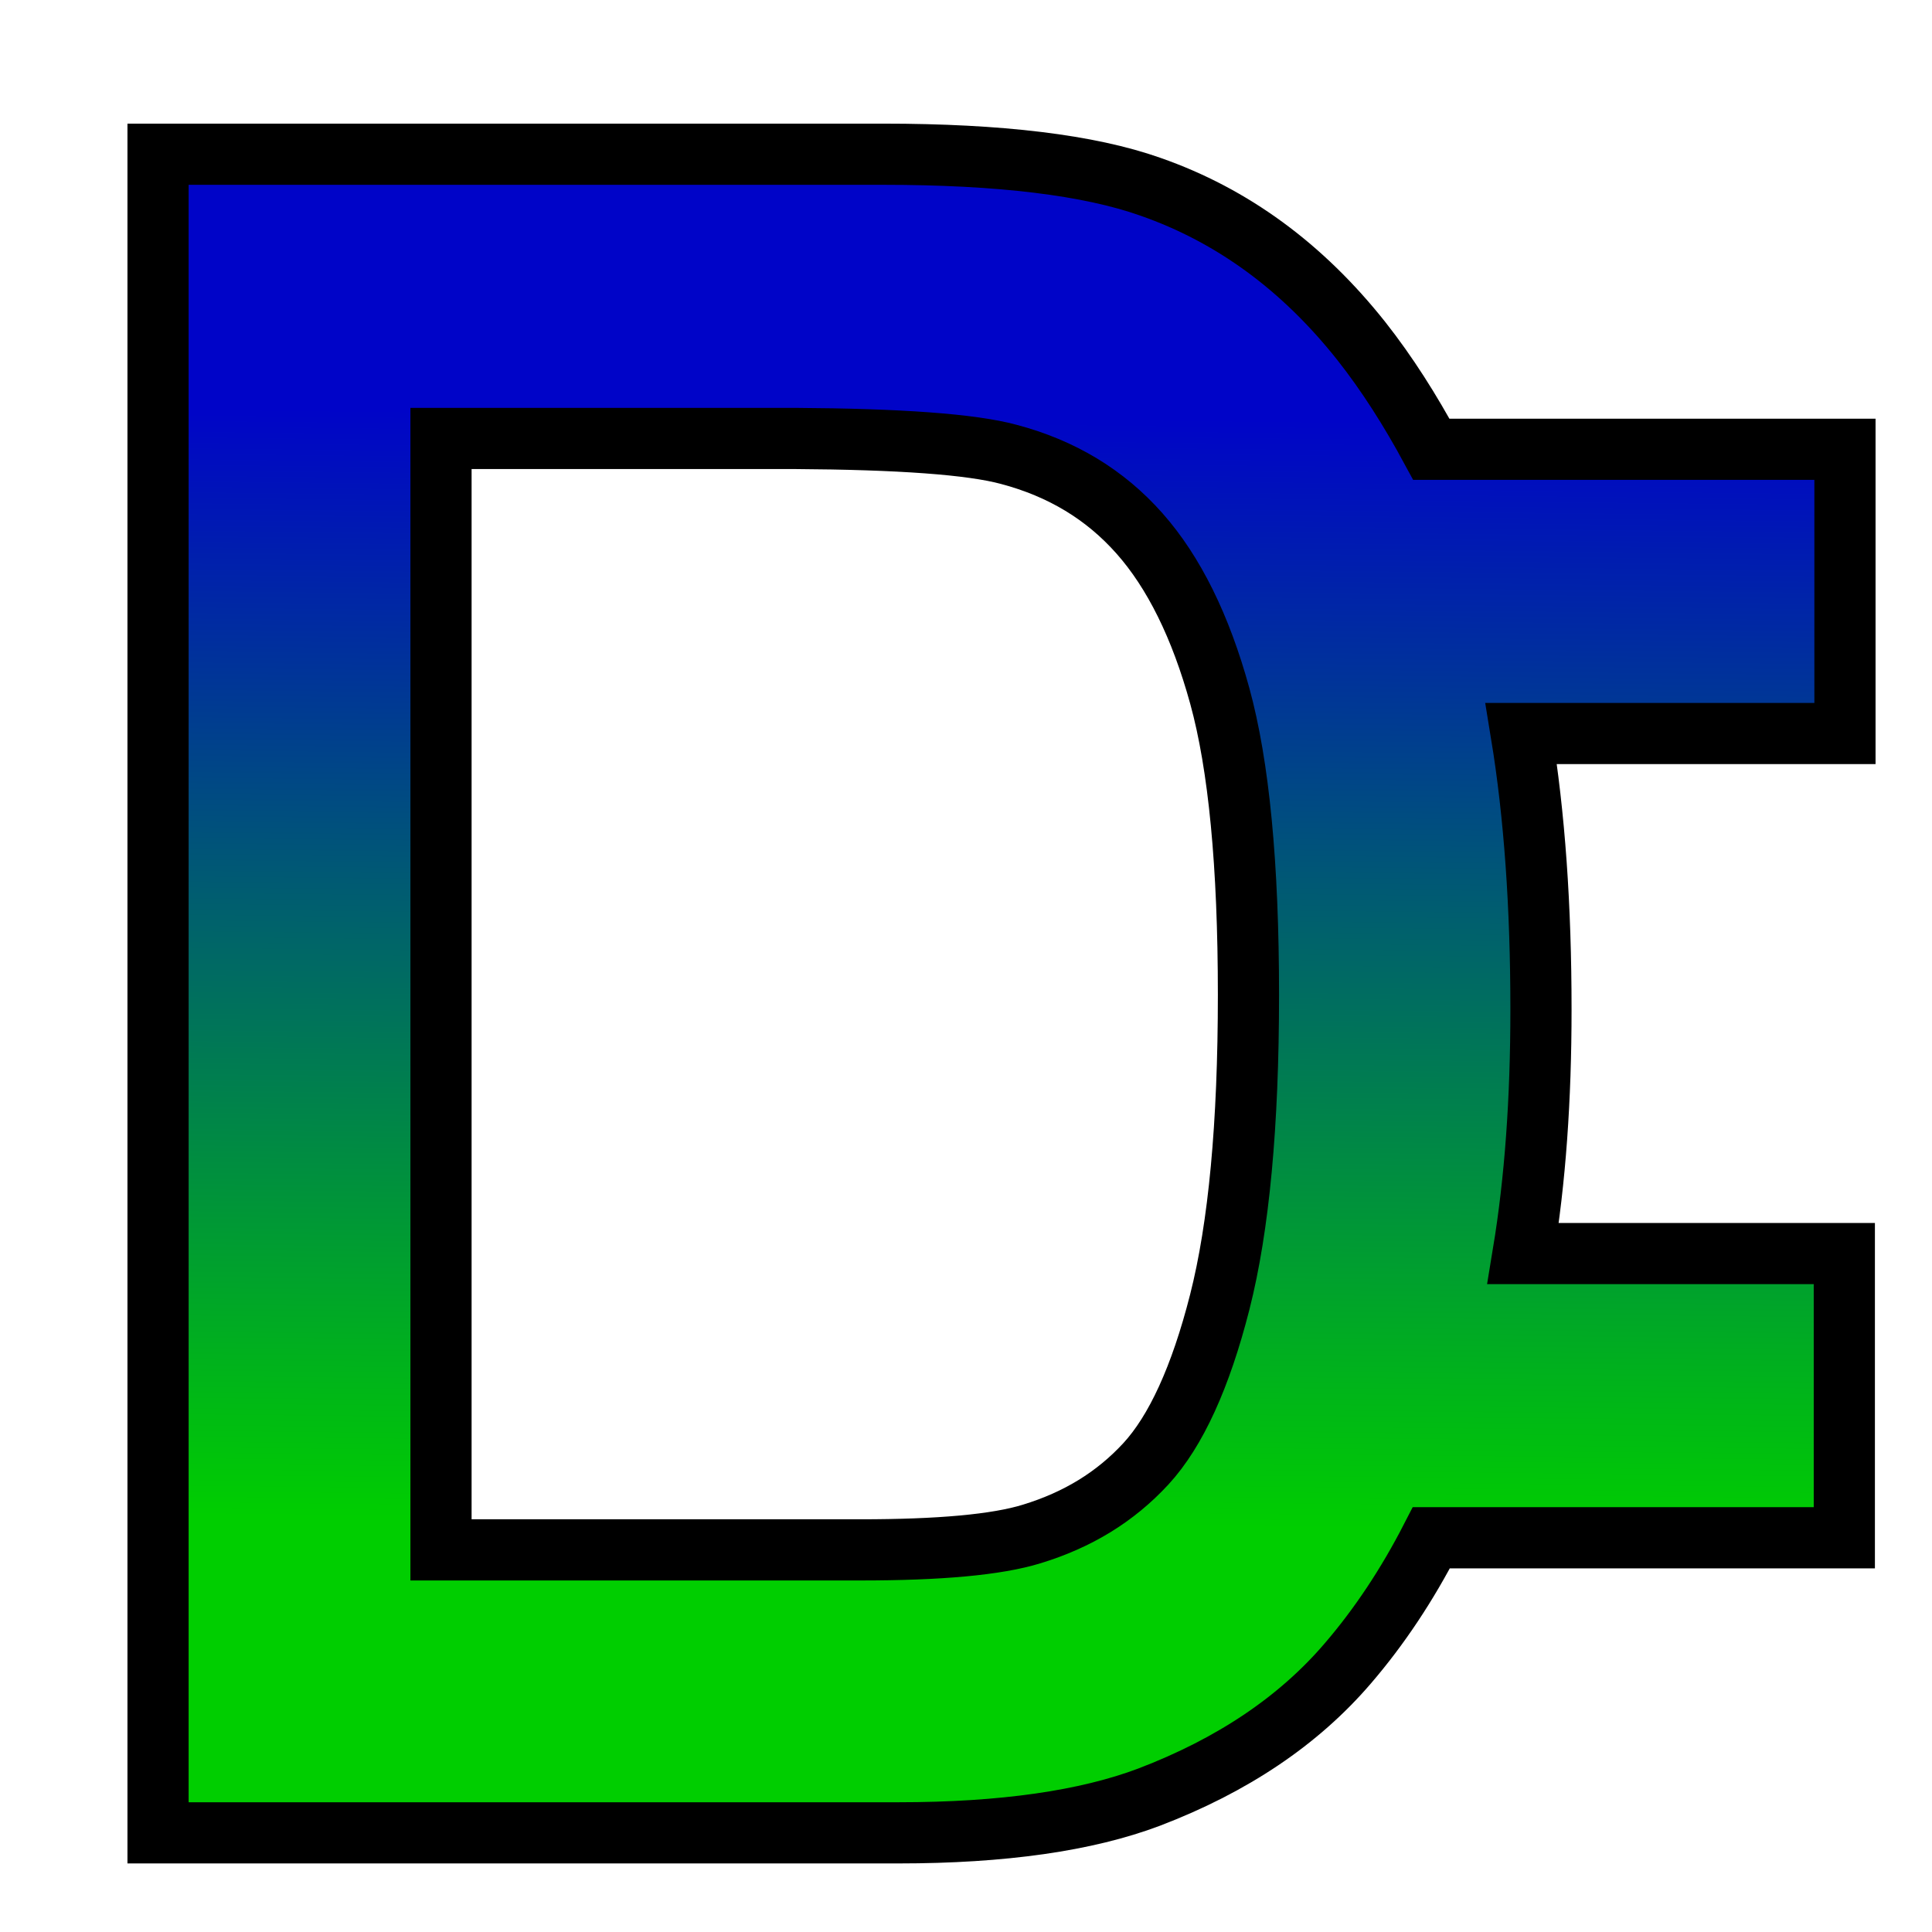 <?xml version="1.0" encoding="UTF-8" standalone="yes"?>
<svg xmlns="http://www.w3.org/2000/svg" xmlns:xlink="http://www.w3.org/1999/xlink" width="16px" height="16px" viewBox="0 0 12 12" version="1.1">
  <defs>
    <linearGradient id="linear0" gradientUnits="userSpaceOnUse" x1="423.589" y1="544.094" x2="419.549" y2="906.474">
      <stop offset="0" style="stop-color:rgb(0%,1.569%,78.431%);stop-opacity:1;"/>
      <stop offset="1" style="stop-color:rgb(0%,80.784%,0%);stop-opacity:1;"/>
    </linearGradient>
  </defs>
  <g id="surface1">
    <path style="fill-rule:nonzero;fill:url(#linear0);stroke-width:20;stroke-linecap:butt;stroke-linejoin:miter;stroke:rgb(0%,0%,0%);stroke-opacity:1;stroke-miterlimit:4;" d="M 51.667 457.362 L 51.667 1006.112 L 293.75 1006.112 C 327.917 1006.112 355.208 1002.154 375.625 994.446 C 402.917 984.029 424.583 969.446 440.625 950.696 C 450.833 938.821 460 925.071 467.917 909.654 L 602.917 909.654 L 602.917 816.737 L 497.917 816.737 C 501.875 792.779 503.75 766.321 503.75 736.946 C 503.75 703.404 501.667 673.404 497.292 646.737 L 603.125 646.737 L 603.125 553.821 L 467.917 553.821 C 461.042 541.112 453.542 529.237 445 518.404 C 425.833 494.237 402.917 477.362 376.042 467.987 C 356.042 460.904 326.875 457.362 288.75 457.362 Z M 144.167 550.279 L 185.833 550.279 C 187.917 550.279 189.583 550.279 191.667 550.279 L 259.792 550.279 C 293.958 550.487 317.5 552.154 329.792 555.487 C 347.083 560.071 361.25 568.612 372.5 581.321 C 383.75 594.029 392.5 611.737 398.75 634.446 C 405 657.154 408.125 689.654 408.125 732.154 C 408.125 774.654 405 807.987 398.75 832.571 C 392.5 857.154 384.375 874.862 374.583 885.487 C 364.583 896.321 352.292 903.821 337.292 908.404 C 325.833 911.946 307.083 913.612 281.25 913.612 L 144.167 913.612 Z M 144.167 550.279 " transform="matrix(0.019,0,0,0.019,0,-7.732)"/>
  </g>
</svg>